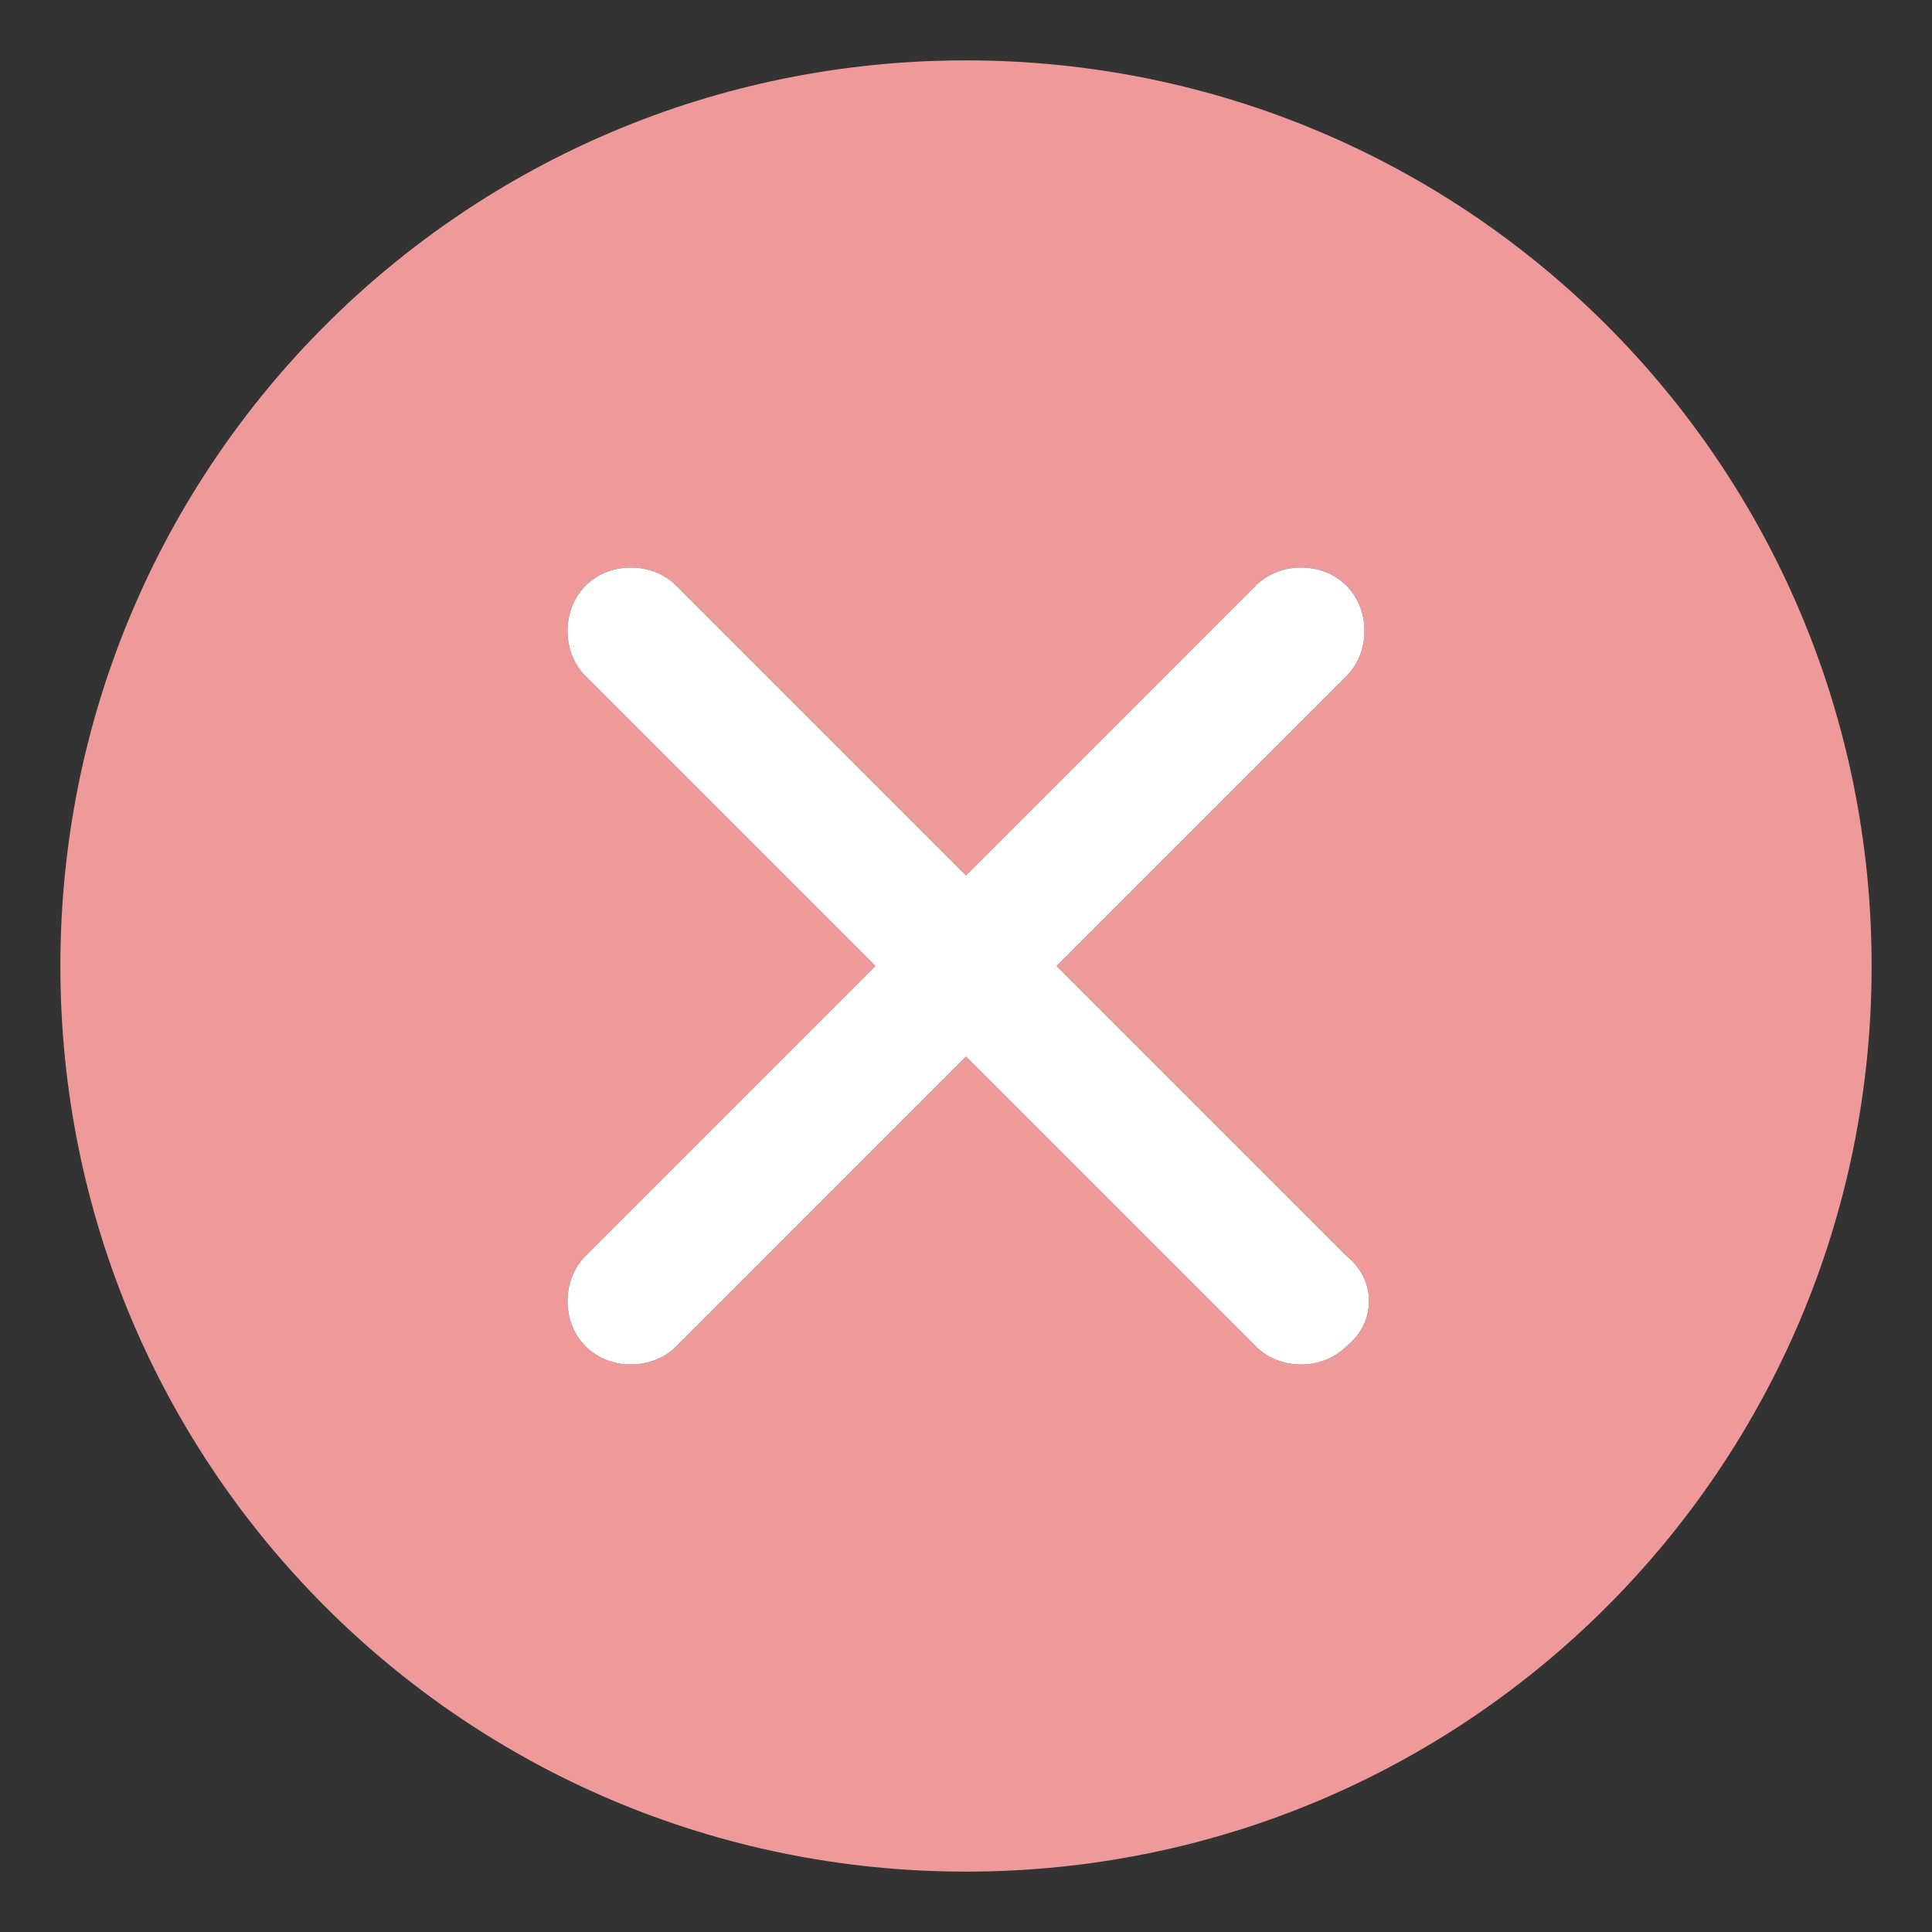 <?xml version="1.0" standalone="no"?><!DOCTYPE svg PUBLIC "-//W3C//DTD SVG 1.1//EN" "http://www.w3.org/Graphics/SVG/1.1/DTD/svg11.dtd"><svg t="1568078348938" class="icon" viewBox="0 0 1024 1024" version="1.1" xmlns="http://www.w3.org/2000/svg" p-id="3794" xmlns:xlink="http://www.w3.org/1999/xlink" width="256" height="256"><rect x="0" y="0" width="1024" height="1024" fill="#333333" stroke="none"/><defs><style type="text/css"></style></defs><path d="M512 32C246.4 32 32 246.4 32 512s214.4 480 480 480 480-214.4 480-480S777.6 32 512 32m201.6 681.6c-12.8 12.8-35.2 12.8-48 0l-153.6-153.6-153.6 153.6c-12.8 12.8-35.2 12.8-48 0s-12.8-35.2 0-48l153.6-153.6-153.6-153.6c-12.8-12.8-12.8-35.2 0-48s35.2-12.8 48 0l153.6 153.6 153.6-153.6c12.8-12.8 35.2-12.8 48 0s12.8 35.2 0 48l-153.6 153.6 153.6 153.6c16 12.8 16 35.2 0 48z" fill="#ef9a9a" p-id="3795" data-spm-anchor-id="a313x.7781069.0.i16" class="selected"></path><path d="M713.6 713.6c-12.8 12.8-35.2 12.8-48 0l-153.6-153.6-153.6 153.6c-12.8 12.8-35.2 12.8-48 0s-12.8-35.2 0-48l153.6-153.6-153.6-153.6c-12.8-12.8-12.8-35.2 0-48s35.2-12.8 48 0l153.6 153.6 153.6-153.6c12.8-12.8 35.2-12.8 48 0s12.8 35.2 0 48l-153.6 153.6 153.6 153.6c16 12.8 16 35.2 0 48z" fill="#ffffff" p-id="3796" data-spm-anchor-id="a313x.7781069.0.i15" class=""></path></svg>